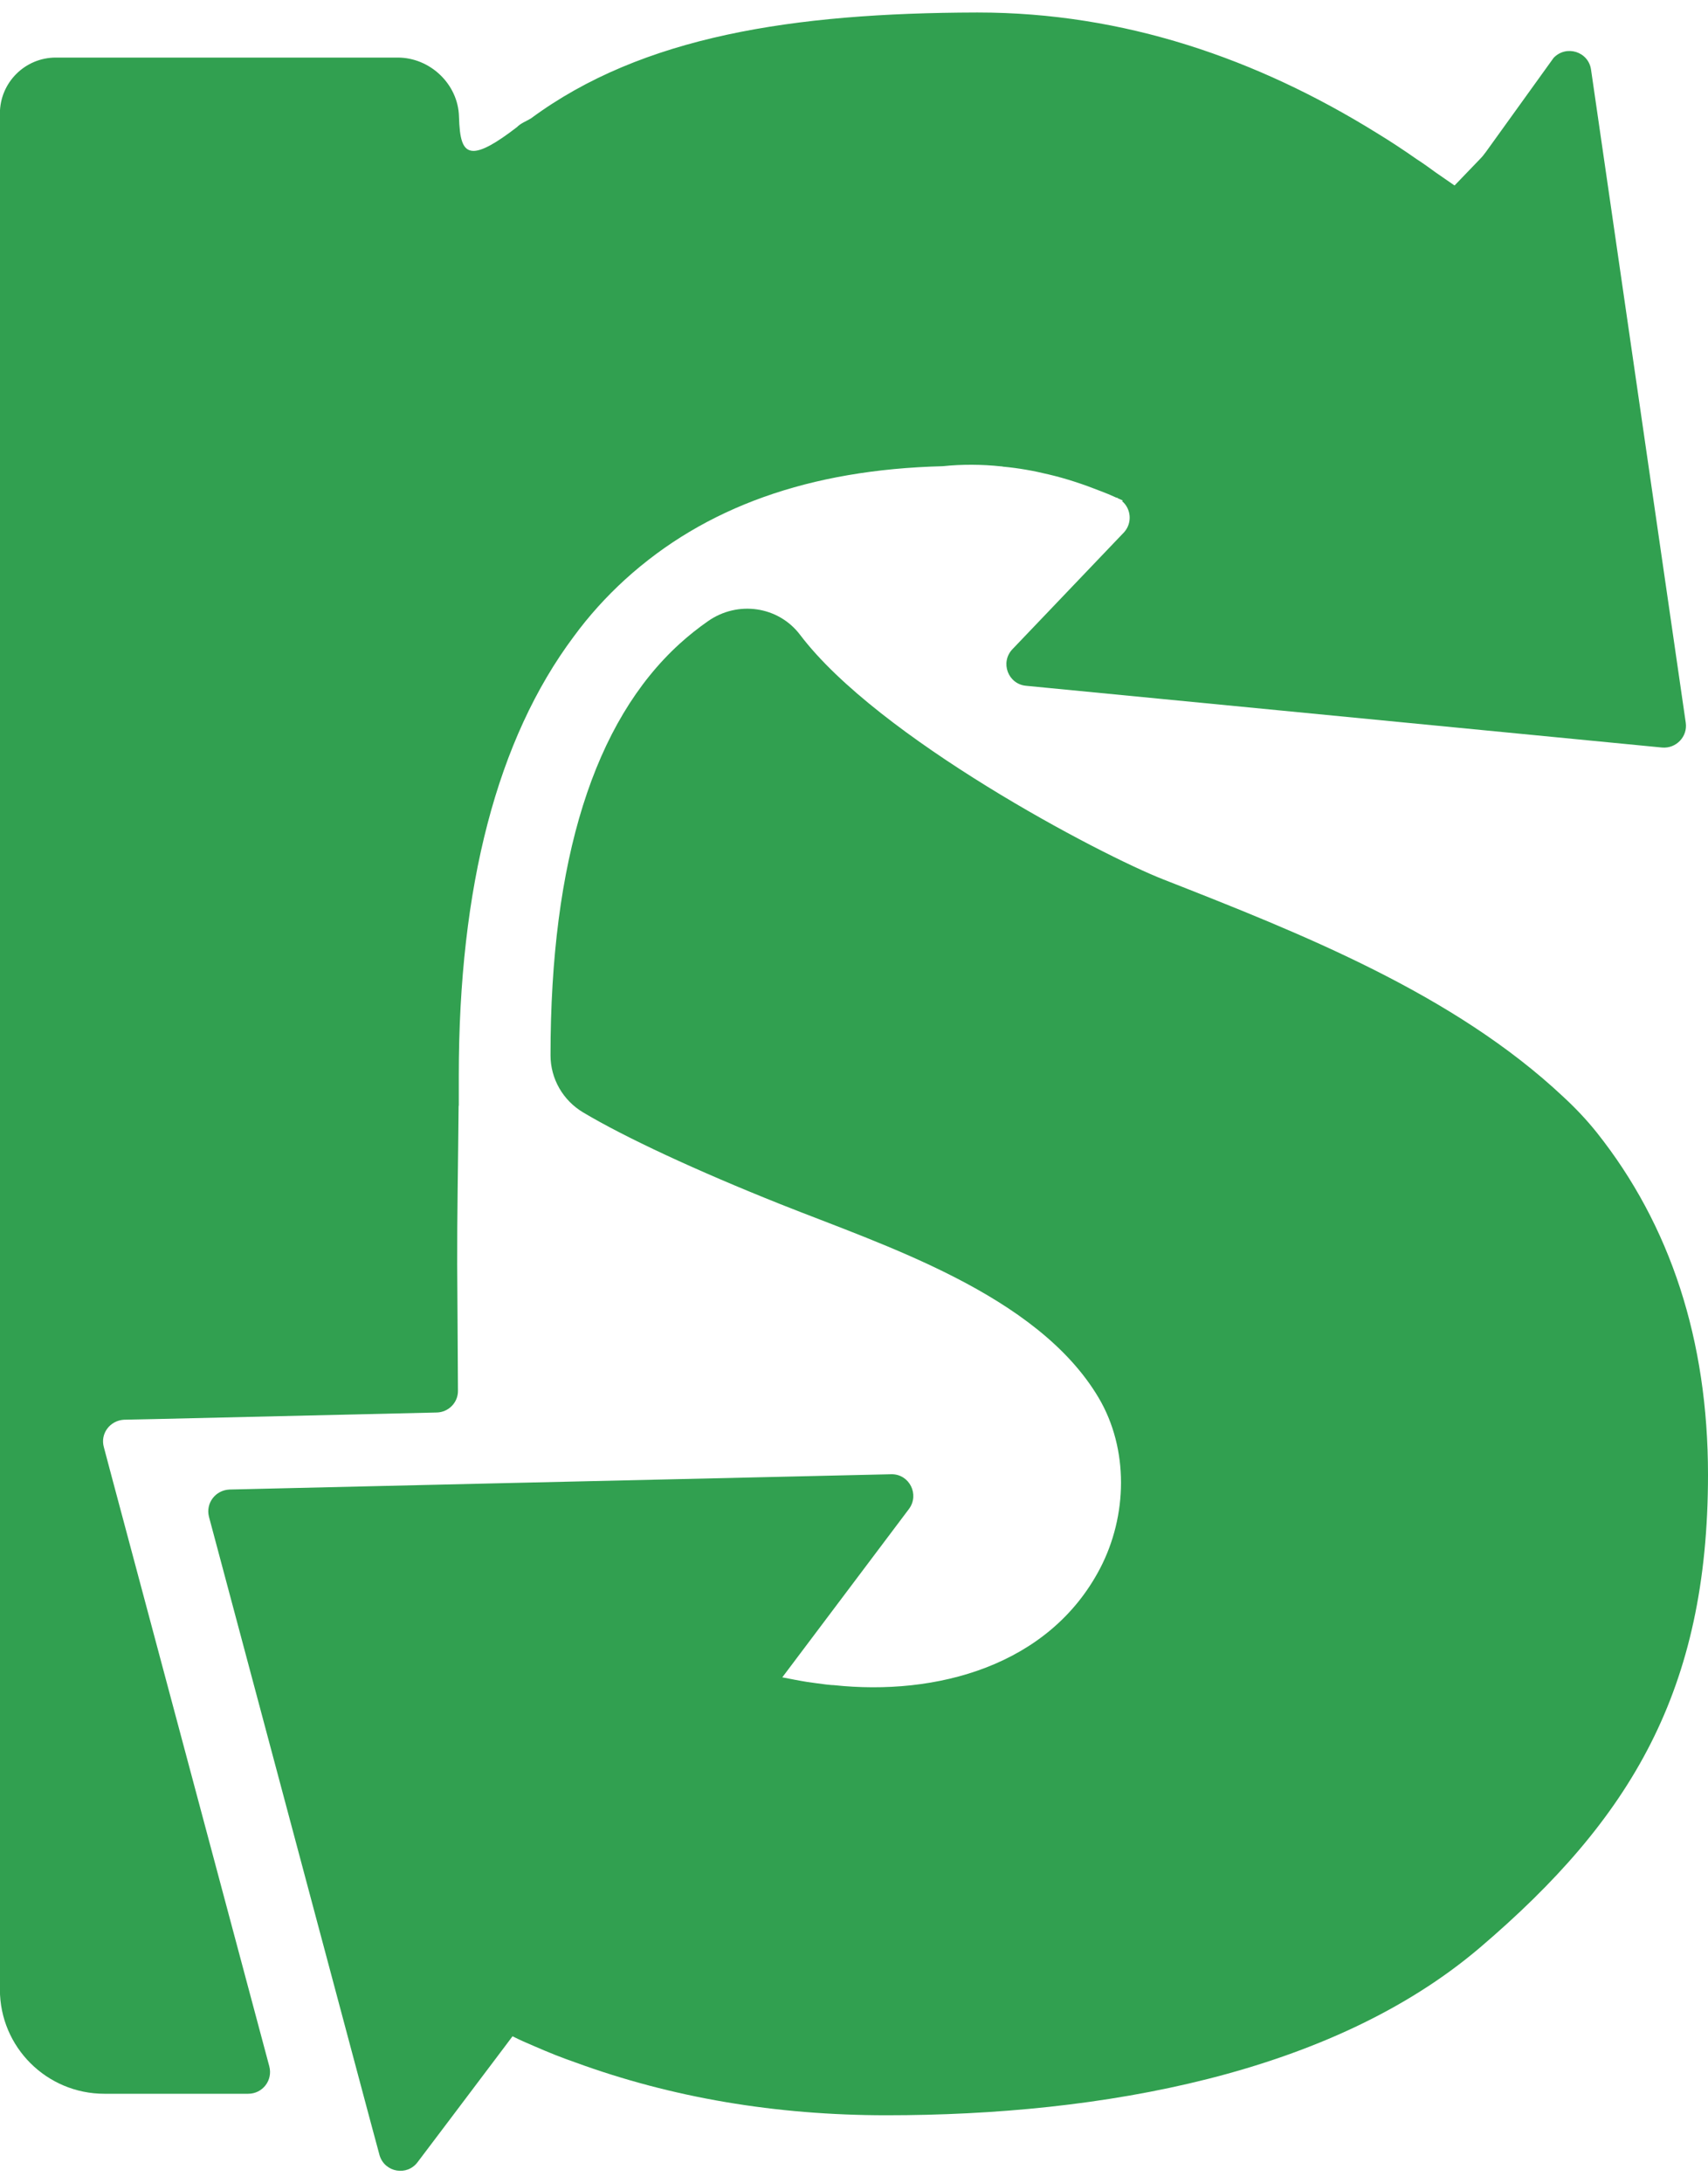 <?xml version="1.0" encoding="UTF-8"?>
<svg xmlns="http://www.w3.org/2000/svg" xmlns:xlink="http://www.w3.org/1999/xlink" width="72px" height="92px" viewBox="0 0 72 91" version="1.1">
<g id="surface1">
<path style=" stroke:none;fill-rule:nonzero;fill:rgb(19.216%,62.745%,31.373%);fill-opacity:1;" d="M 72 61.641 C 72 70.711 68.762 76.137 62.379 81.574 C 56.121 86.898 46.43 88.633 37.379 88.633 C 32.688 88.633 28.316 87.891 24.254 86.406 C 23.973 86.309 23.691 86.203 23.422 86.098 C 23.113 85.973 22.805 85.848 22.496 85.711 C 22.195 85.586 21.902 85.453 21.605 85.305 L 21.277 85.742 L 18.973 88.797 L 17.609 90.602 C 17.164 91.207 16.227 91.043 16.004 90.332 L 15.59 88.797 L 8.809 63.414 C 8.664 62.844 9.078 62.293 9.672 62.266 L 21.258 61.996 L 37.59 61.621 C 38.336 61.621 38.77 62.477 38.316 63.086 L 32.977 70.18 C 33.324 70.246 33.664 70.316 34.031 70.375 L 34.039 70.375 C 34.289 70.41 34.551 70.449 34.812 70.48 C 34.922 70.488 35.027 70.508 35.141 70.508 C 39.465 70.973 44.223 69.699 46.371 65.594 C 47.531 63.375 47.59 60.559 46.312 58.398 C 43.719 54.023 37.23 51.969 32.879 50.234 C 29.344 48.824 26.328 47.418 24.582 46.375 C 23.73 45.867 23.207 44.957 23.207 43.969 C 23.207 35.746 25.035 29.914 28.652 26.625 C 29.031 26.281 29.434 25.961 29.855 25.668 C 31.102 24.801 32.809 25.039 33.727 26.25 C 37.02 30.598 46.359 35.508 49.051 36.562 C 54.863 38.84 61.293 41.383 65.914 45.73 C 66.418 46.195 66.883 46.688 67.309 47.219 C 70.422 51.133 72 55.98 72 61.641 Z M 72 61.641 "/>
<path style=" stroke:none;fill-rule:nonzero;fill:rgb(19.216%,62.745%,31.373%);fill-opacity:1;" d="M 71.062 29.953 C 71.148 30.539 70.656 31.051 70.066 31 L 43.258 28.398 C 42.496 28.332 42.148 27.414 42.68 26.855 L 47.391 21.922 C 47.738 21.527 47.68 20.938 47.301 20.617 L 47.332 20.59 C 47.273 20.562 47.215 20.543 47.156 20.512 C 47.152 20.512 47.145 20.508 47.137 20.504 C 47.129 20.492 47.117 20.492 47.109 20.484 C 47.098 20.473 47.09 20.473 47.09 20.473 L 47.066 20.473 C 46.836 20.367 46.605 20.27 46.371 20.184 C 45.668 19.906 44.941 19.664 44.207 19.492 C 43.566 19.336 42.93 19.223 42.281 19.164 C 42.25 19.152 42.223 19.152 42.203 19.152 C 41.391 19.066 40.559 19.059 39.738 19.145 C 34.117 19.289 29.707 20.871 26.352 23.918 C 25.559 24.641 24.824 25.449 24.176 26.336 C 20.965 30.637 19.34 36.844 19.34 44.828 L 19.34 46.07 C 19.332 46.098 19.332 46.137 19.332 46.168 C 19.312 48.48 19.266 50.805 19.273 52.797 C 19.285 54.207 19.293 56.316 19.305 58.102 C 19.312 58.602 18.906 59.008 18.414 59.02 L 6.527 59.297 L 5.23 59.324 C 4.641 59.355 4.215 59.906 4.379 60.484 L 4.707 61.719 L 11.352 86.57 C 11.508 87.16 11.07 87.727 10.461 87.727 L 4.402 87.727 C 1.969 87.727 -0.004 85.762 -0.004 83.336 L -0.004 4.273 C 0 2.977 1.055 1.926 2.352 1.926 L 16.766 1.926 C 18.133 1.926 19.312 3.047 19.348 4.41 C 19.375 5.316 19.48 5.859 19.961 5.859 C 20.32 5.859 20.891 5.551 21.789 4.859 C 21.953 4.691 22.184 4.609 22.379 4.492 C 27.078 1.02 33.441 0.047 41.16 0.027 L 41.219 0.027 C 47.379 0.027 52.996 1.977 58.027 5.098 C 58.598 5.445 59.168 5.82 59.719 6.207 C 59.988 6.379 60.258 6.574 60.52 6.766 C 60.656 6.863 60.996 7.094 61.316 7.316 L 62.383 6.207 C 62.477 6.113 62.562 6.008 62.641 5.898 L 65.492 1.938 C 66.027 1.379 66.965 1.676 67.07 2.438 Z M 71.062 29.953 "/>
</g>
</svg>
